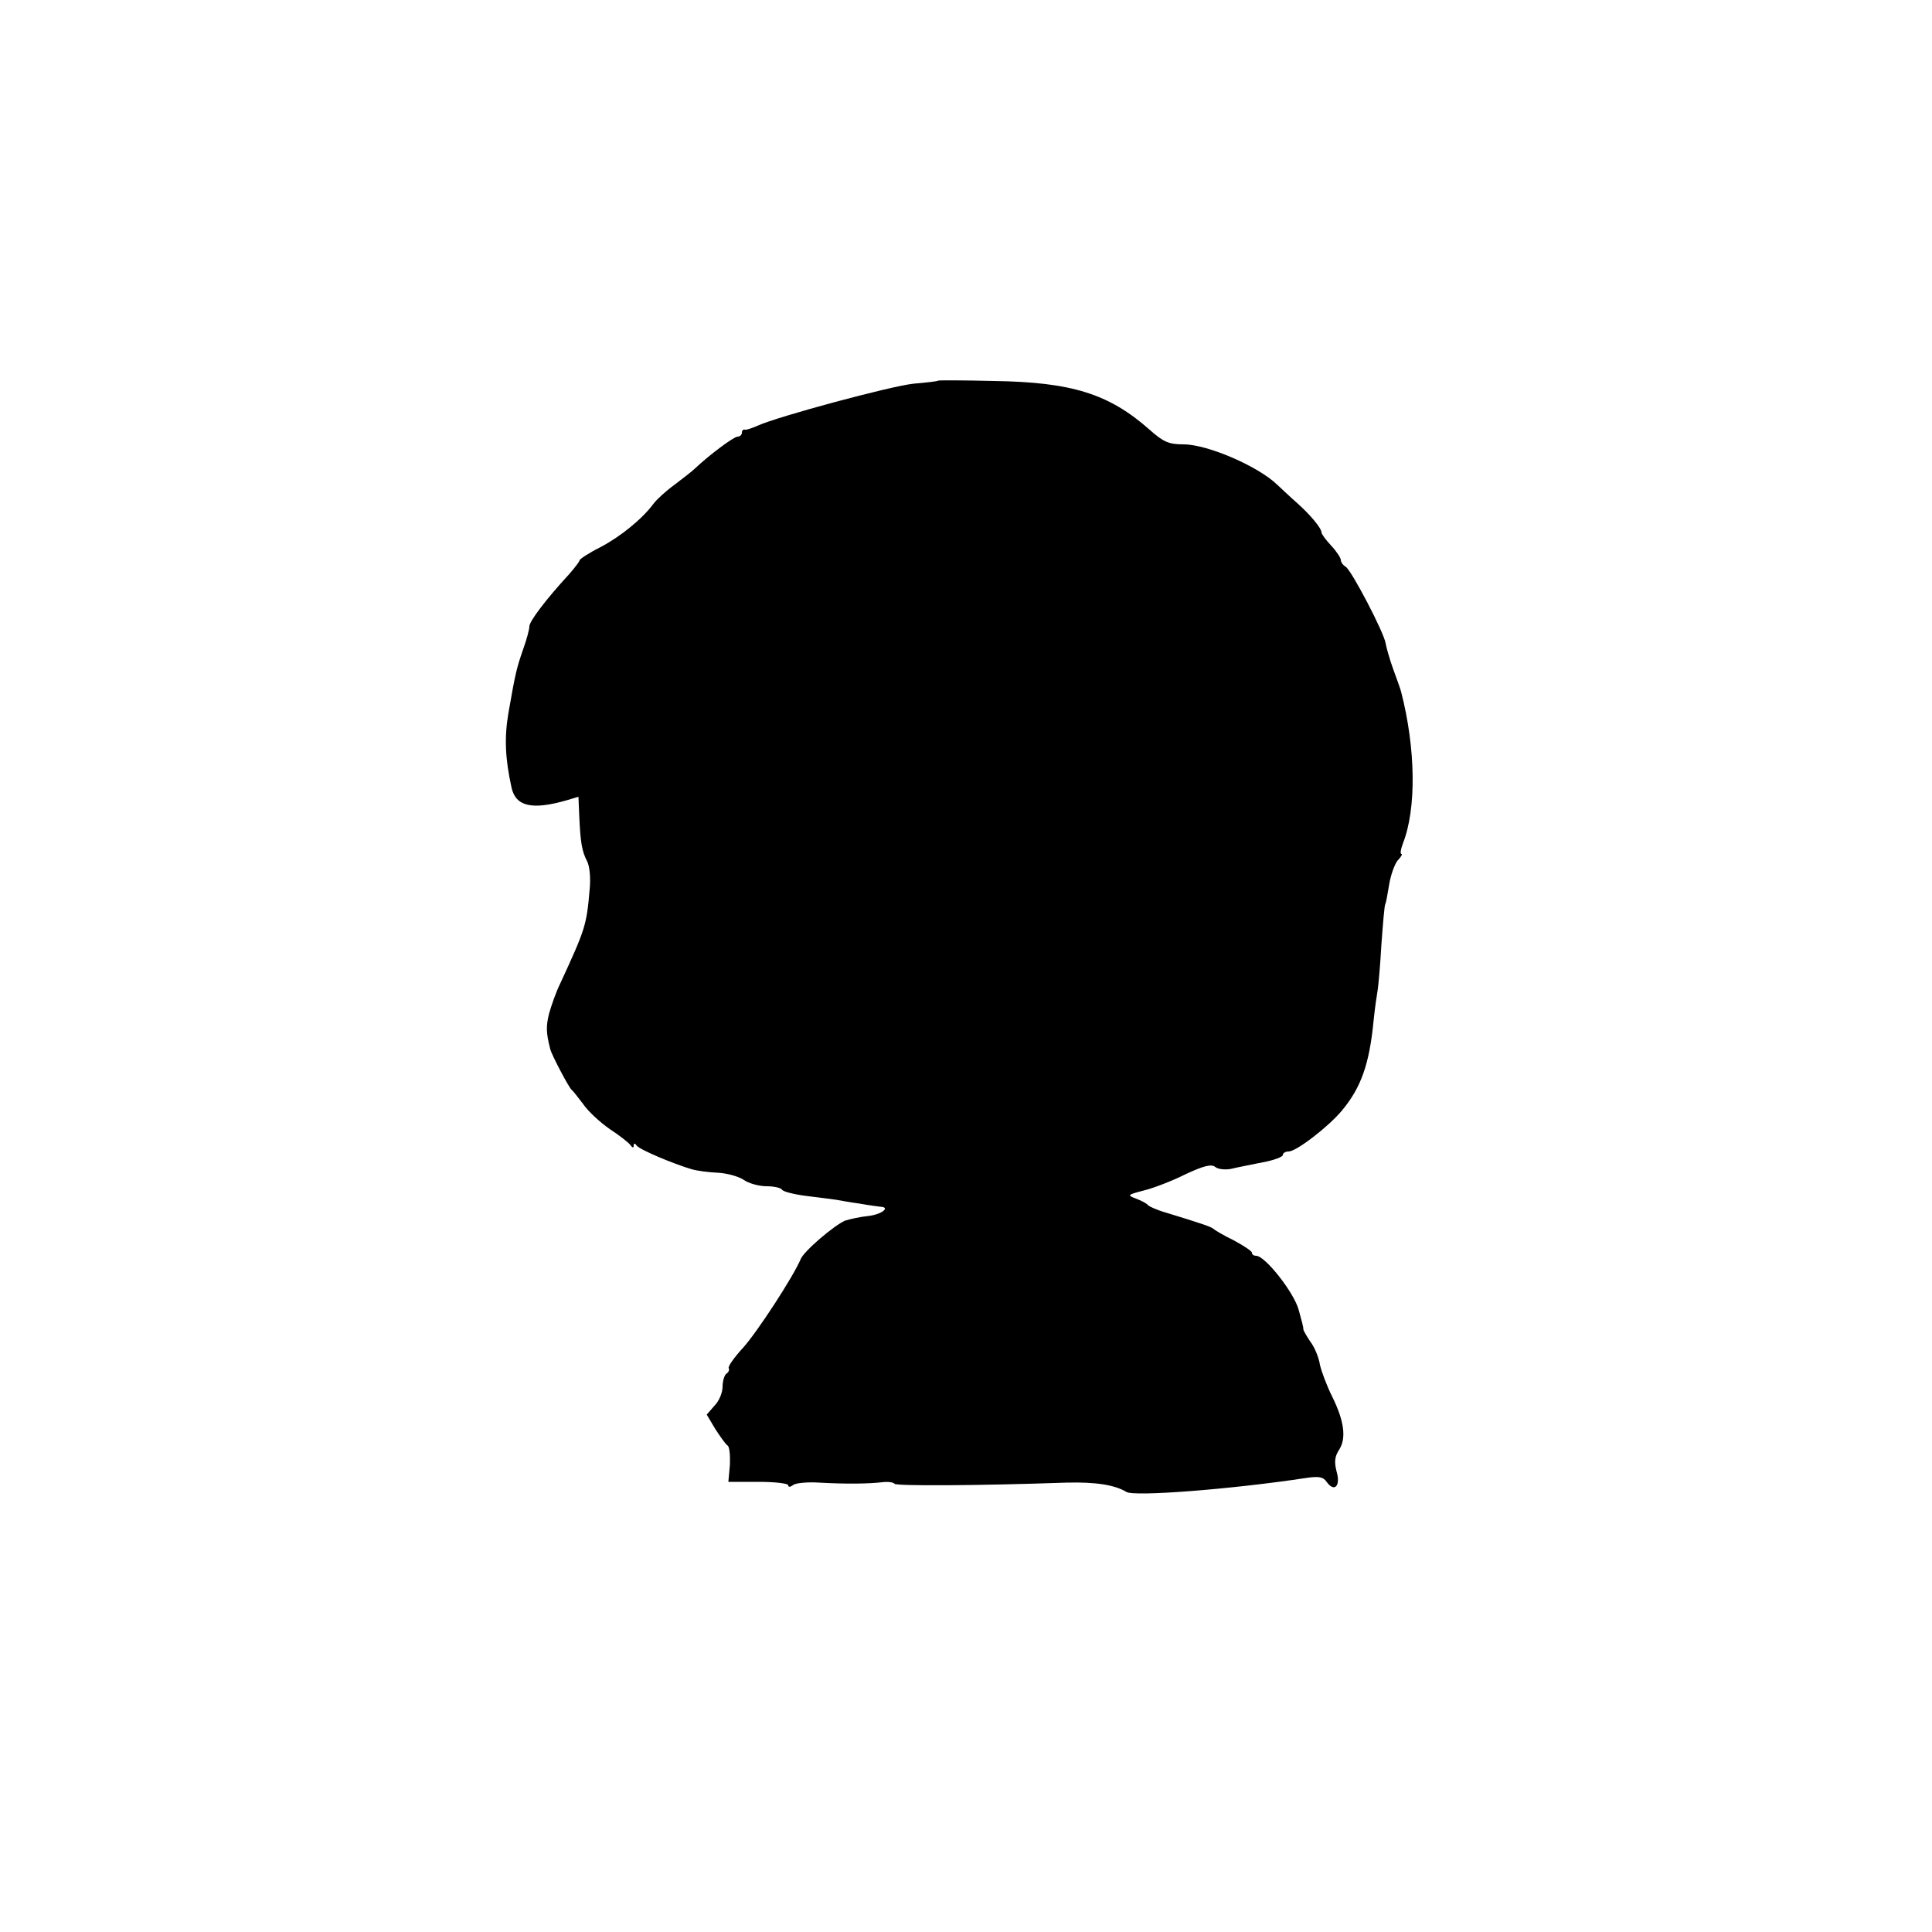 <?xml version="1.0" standalone="no"?>
<!DOCTYPE svg PUBLIC "-//W3C//DTD SVG 20010904//EN"
 "http://www.w3.org/TR/2001/REC-SVG-20010904/DTD/svg10.dtd">
<svg version="1.0" xmlns="http://www.w3.org/2000/svg"
 width="500pt" height="500pt" viewBox="0 0 500 500"
 preserveAspectRatio="xMidYMid meet">
<g transform="translate(0,500) scale(0.1,-0.1)"
fill="#000000" stroke="none">
<path d="M2428 4015 c-2 -2 -30 -5 -64 -8 -58 -6 -352 -85 -404 -109 -14 -6
-28 -11 -32 -10 -5 1 -8 -2 -8 -8 0 -5 -5 -10 -11 -10 -10 0 -73 -47 -111 -83
-7 -7 -31 -25 -53 -42 -22 -16 -46 -38 -54 -49 -29 -39 -84 -84 -137 -112 -30
-15 -54 -31 -54 -34 0 -3 -13 -20 -28 -37 -59 -64 -102 -121 -102 -134 0 -8
-7 -34 -16 -59 -17 -49 -20 -61 -38 -164 -11 -64 -9 -118 8 -195 11 -48 53
-58 143 -32 l30 9 2 -47 c3 -71 7 -94 20 -119 7 -13 10 -44 7 -74 -8 -93 -11
-102 -76 -243 -11 -22 -23 -57 -29 -78 -8 -33 -8 -49 3 -92 4 -16 48 -99 55
-105 4 -3 17 -20 30 -37 12 -18 43 -47 69 -65 26 -17 50 -36 54 -42 5 -7 8 -7
8 -1 0 7 3 7 8 0 7 -10 92 -46 142 -61 14 -4 44 -8 67 -9 23 -1 53 -9 67 -18
14 -10 41 -17 60 -17 19 0 37 -4 40 -9 3 -5 31 -12 62 -16 31 -4 66 -8 78 -10
11 -2 39 -7 61 -10 22 -4 46 -7 53 -8 28 -1 4 -20 -31 -24 -21 -2 -47 -8 -60
-12 -28 -12 -107 -79 -115 -100 -19 -45 -112 -188 -149 -229 -23 -25 -40 -49
-37 -53 2 -4 0 -10 -6 -14 -5 -3 -10 -19 -10 -34 0 -15 -9 -37 -21 -49 l-20
-23 22 -37 c13 -20 27 -40 32 -43 5 -3 7 -26 6 -50 l-4 -44 78 0 c42 0 77 -4
77 -9 0 -5 5 -5 13 1 6 5 37 8 67 6 71 -4 128 -3 163 1 15 2 29 0 32 -4 4 -6
215 -5 445 3 76 2 125 -6 155 -24 19 -13 274 7 465 36 33 5 45 3 54 -11 20
-27 36 -9 25 28 -6 24 -5 38 6 55 20 30 14 75 -17 138 -14 28 -28 65 -32 83
-3 19 -14 46 -25 60 -10 15 -18 29 -18 32 1 3 -5 25 -12 50 -12 45 -87 140
-110 140 -6 0 -11 3 -11 8 0 4 -21 18 -47 32 -27 13 -50 27 -53 30 -5 5 -35
15 -120 41 -25 7 -47 17 -50 21 -3 4 -17 11 -30 16 -24 9 -22 10 20 21 25 6
74 25 108 42 47 22 67 27 77 19 7 -6 26 -8 41 -5 16 4 53 11 82 17 28 5 52 14
52 19 0 5 7 9 15 9 20 0 103 64 138 106 49 59 71 119 82 234 3 30 8 64 10 75
2 11 7 65 10 120 4 55 8 102 10 105 2 3 6 26 10 50 4 25 14 53 22 63 9 9 13
17 10 17 -4 0 -2 12 4 28 35 89 33 245 -5 392 -2 8 -12 35 -21 60 -9 25 -17
54 -19 65 -4 28 -88 188 -103 198 -7 4 -13 12 -13 18 0 5 -11 22 -25 37 -14
15 -25 30 -25 34 0 11 -29 46 -64 77 -16 14 -38 35 -50 46 -49 48 -181 105
-243 105 -38 0 -52 6 -88 38 -105 93 -202 123 -402 126 -79 2 -144 2 -145 1z"/>
</g>
</svg>
